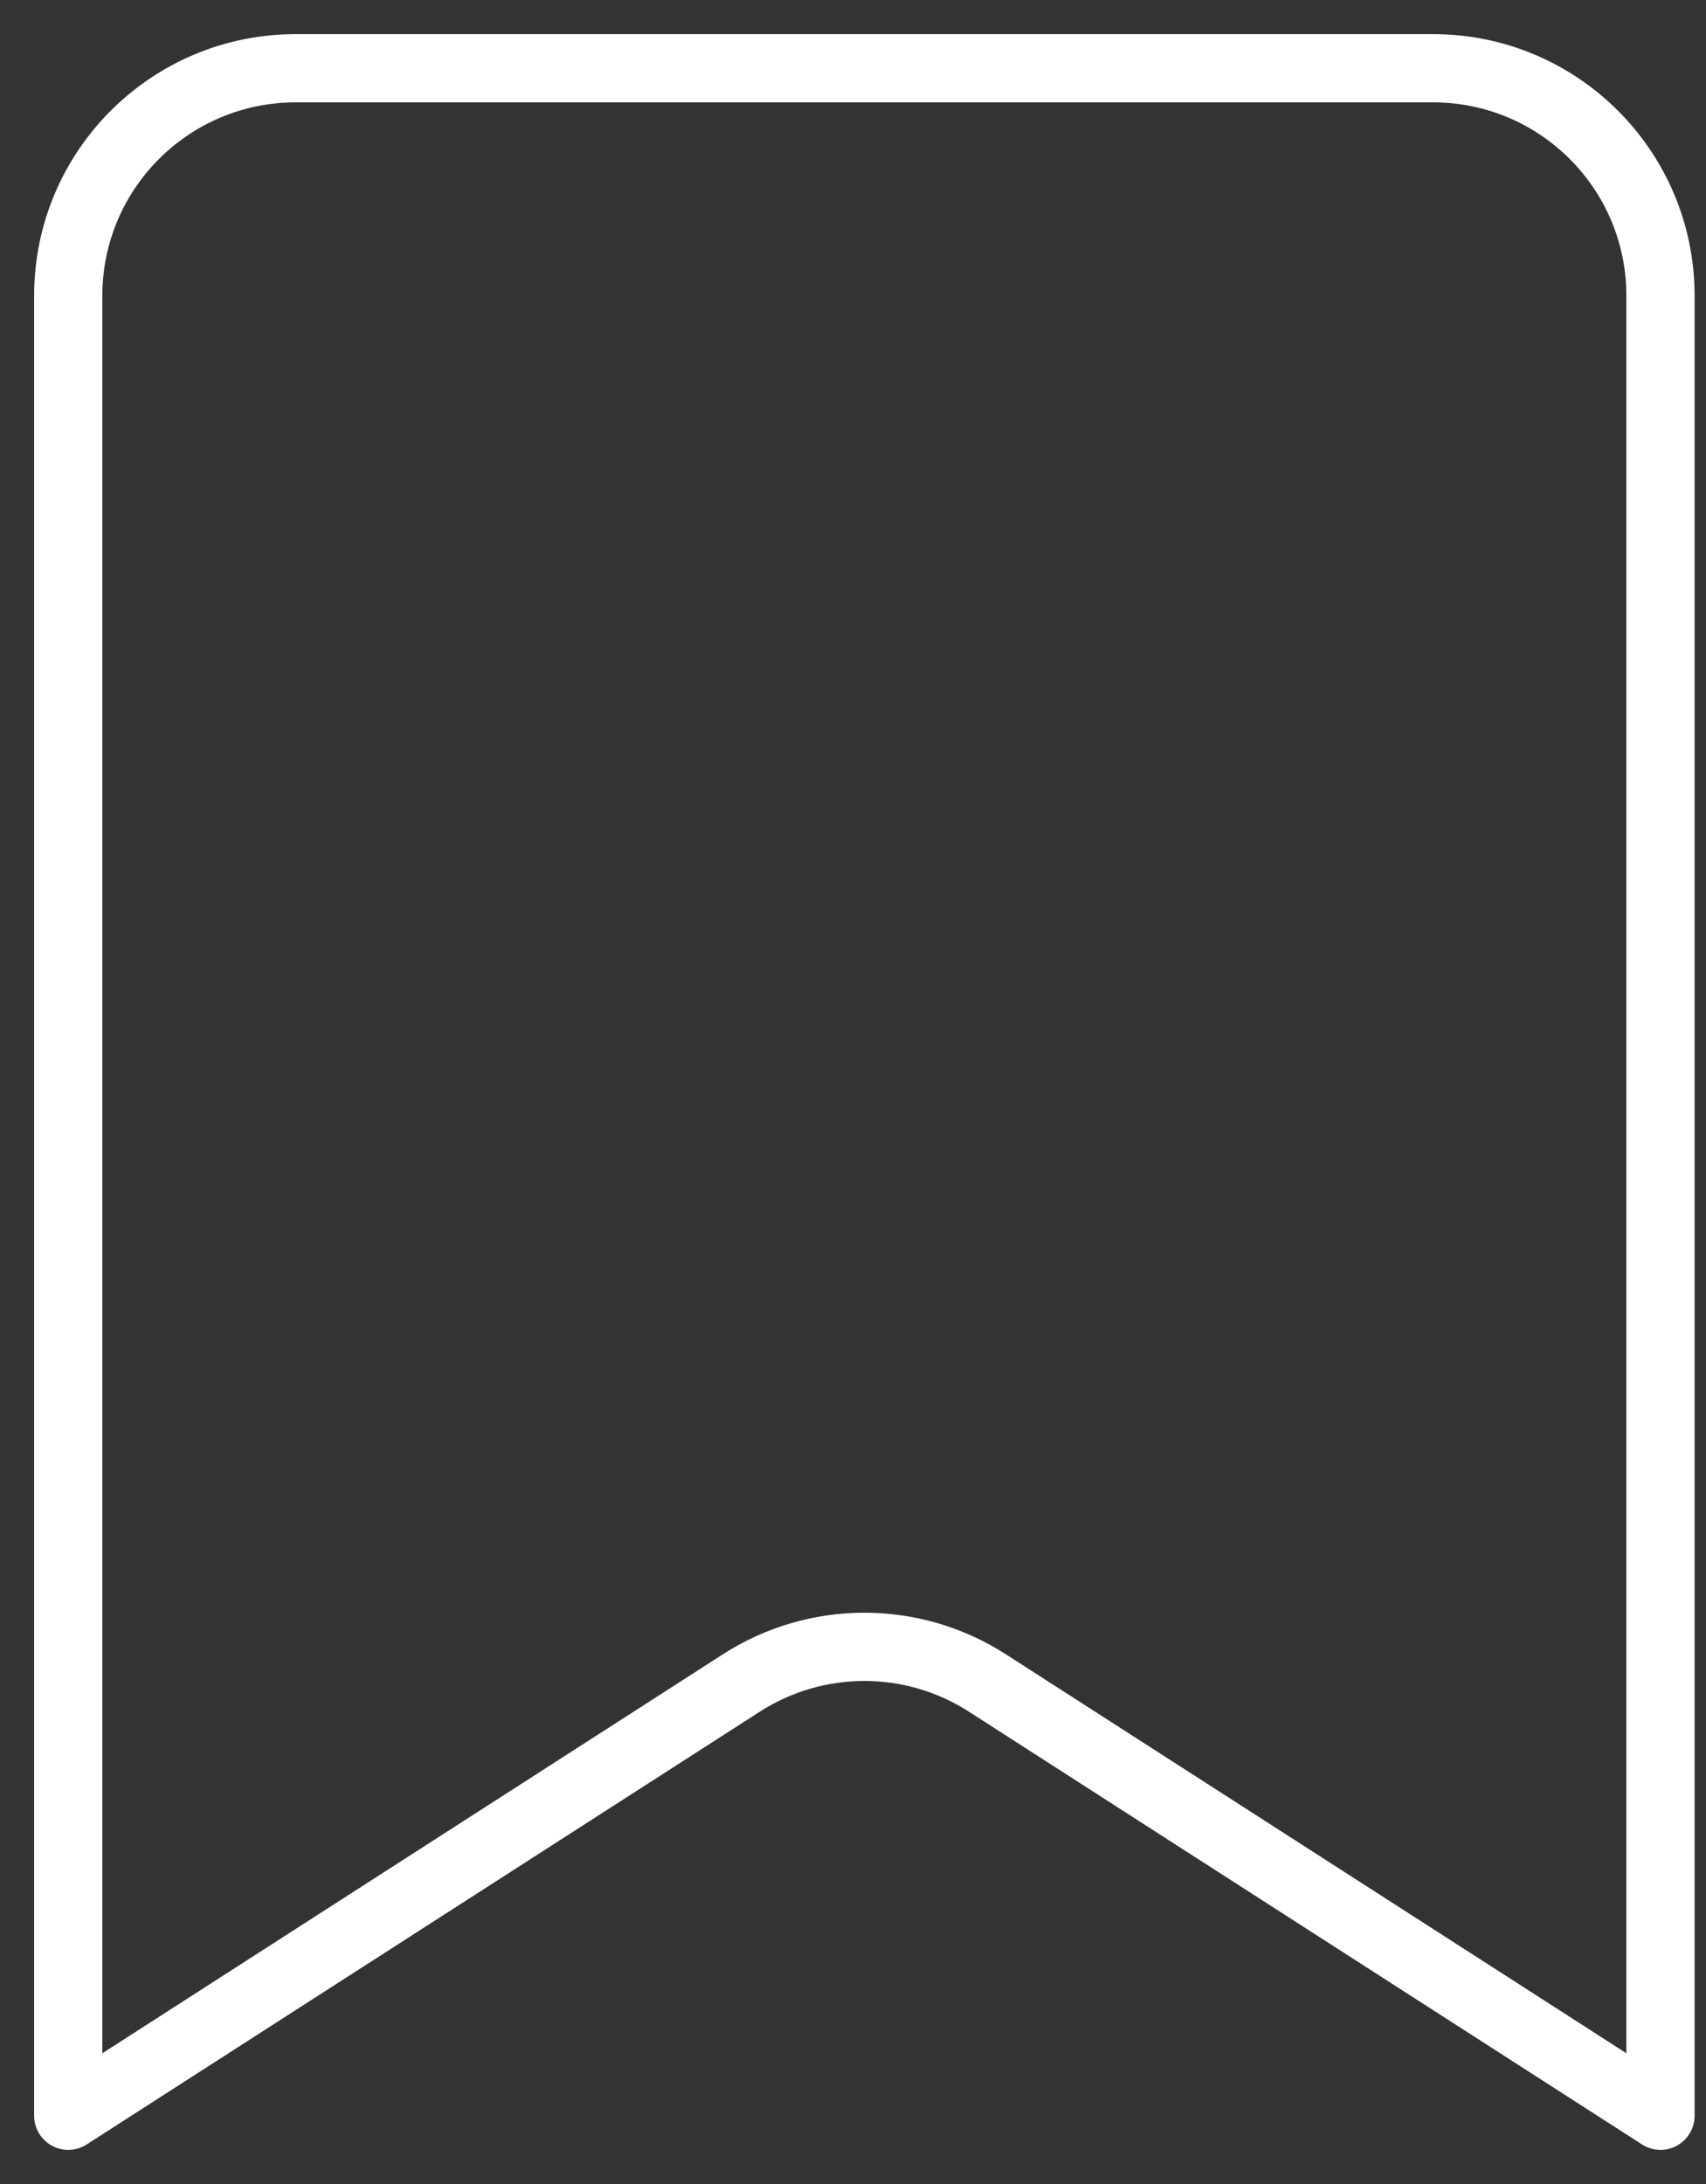 <svg width="25" height="32" viewBox="0 0 25 32" fill="none" xmlns="http://www.w3.org/2000/svg">
<rect x="0" y="0" width="25" height="32" fill="#333333" stroke="none"/>
<path d="M1 31V4.333C1 2.492 2.492 1 4.333 1H21C22.841 1 24.333 2.492 24.333 4.333V31L14.469 24.659C13.371 23.953 11.962 23.953 10.864 24.659L1 31Z" stroke="white" stroke-linecap="round" stroke-linejoin="round"/>
</svg>
